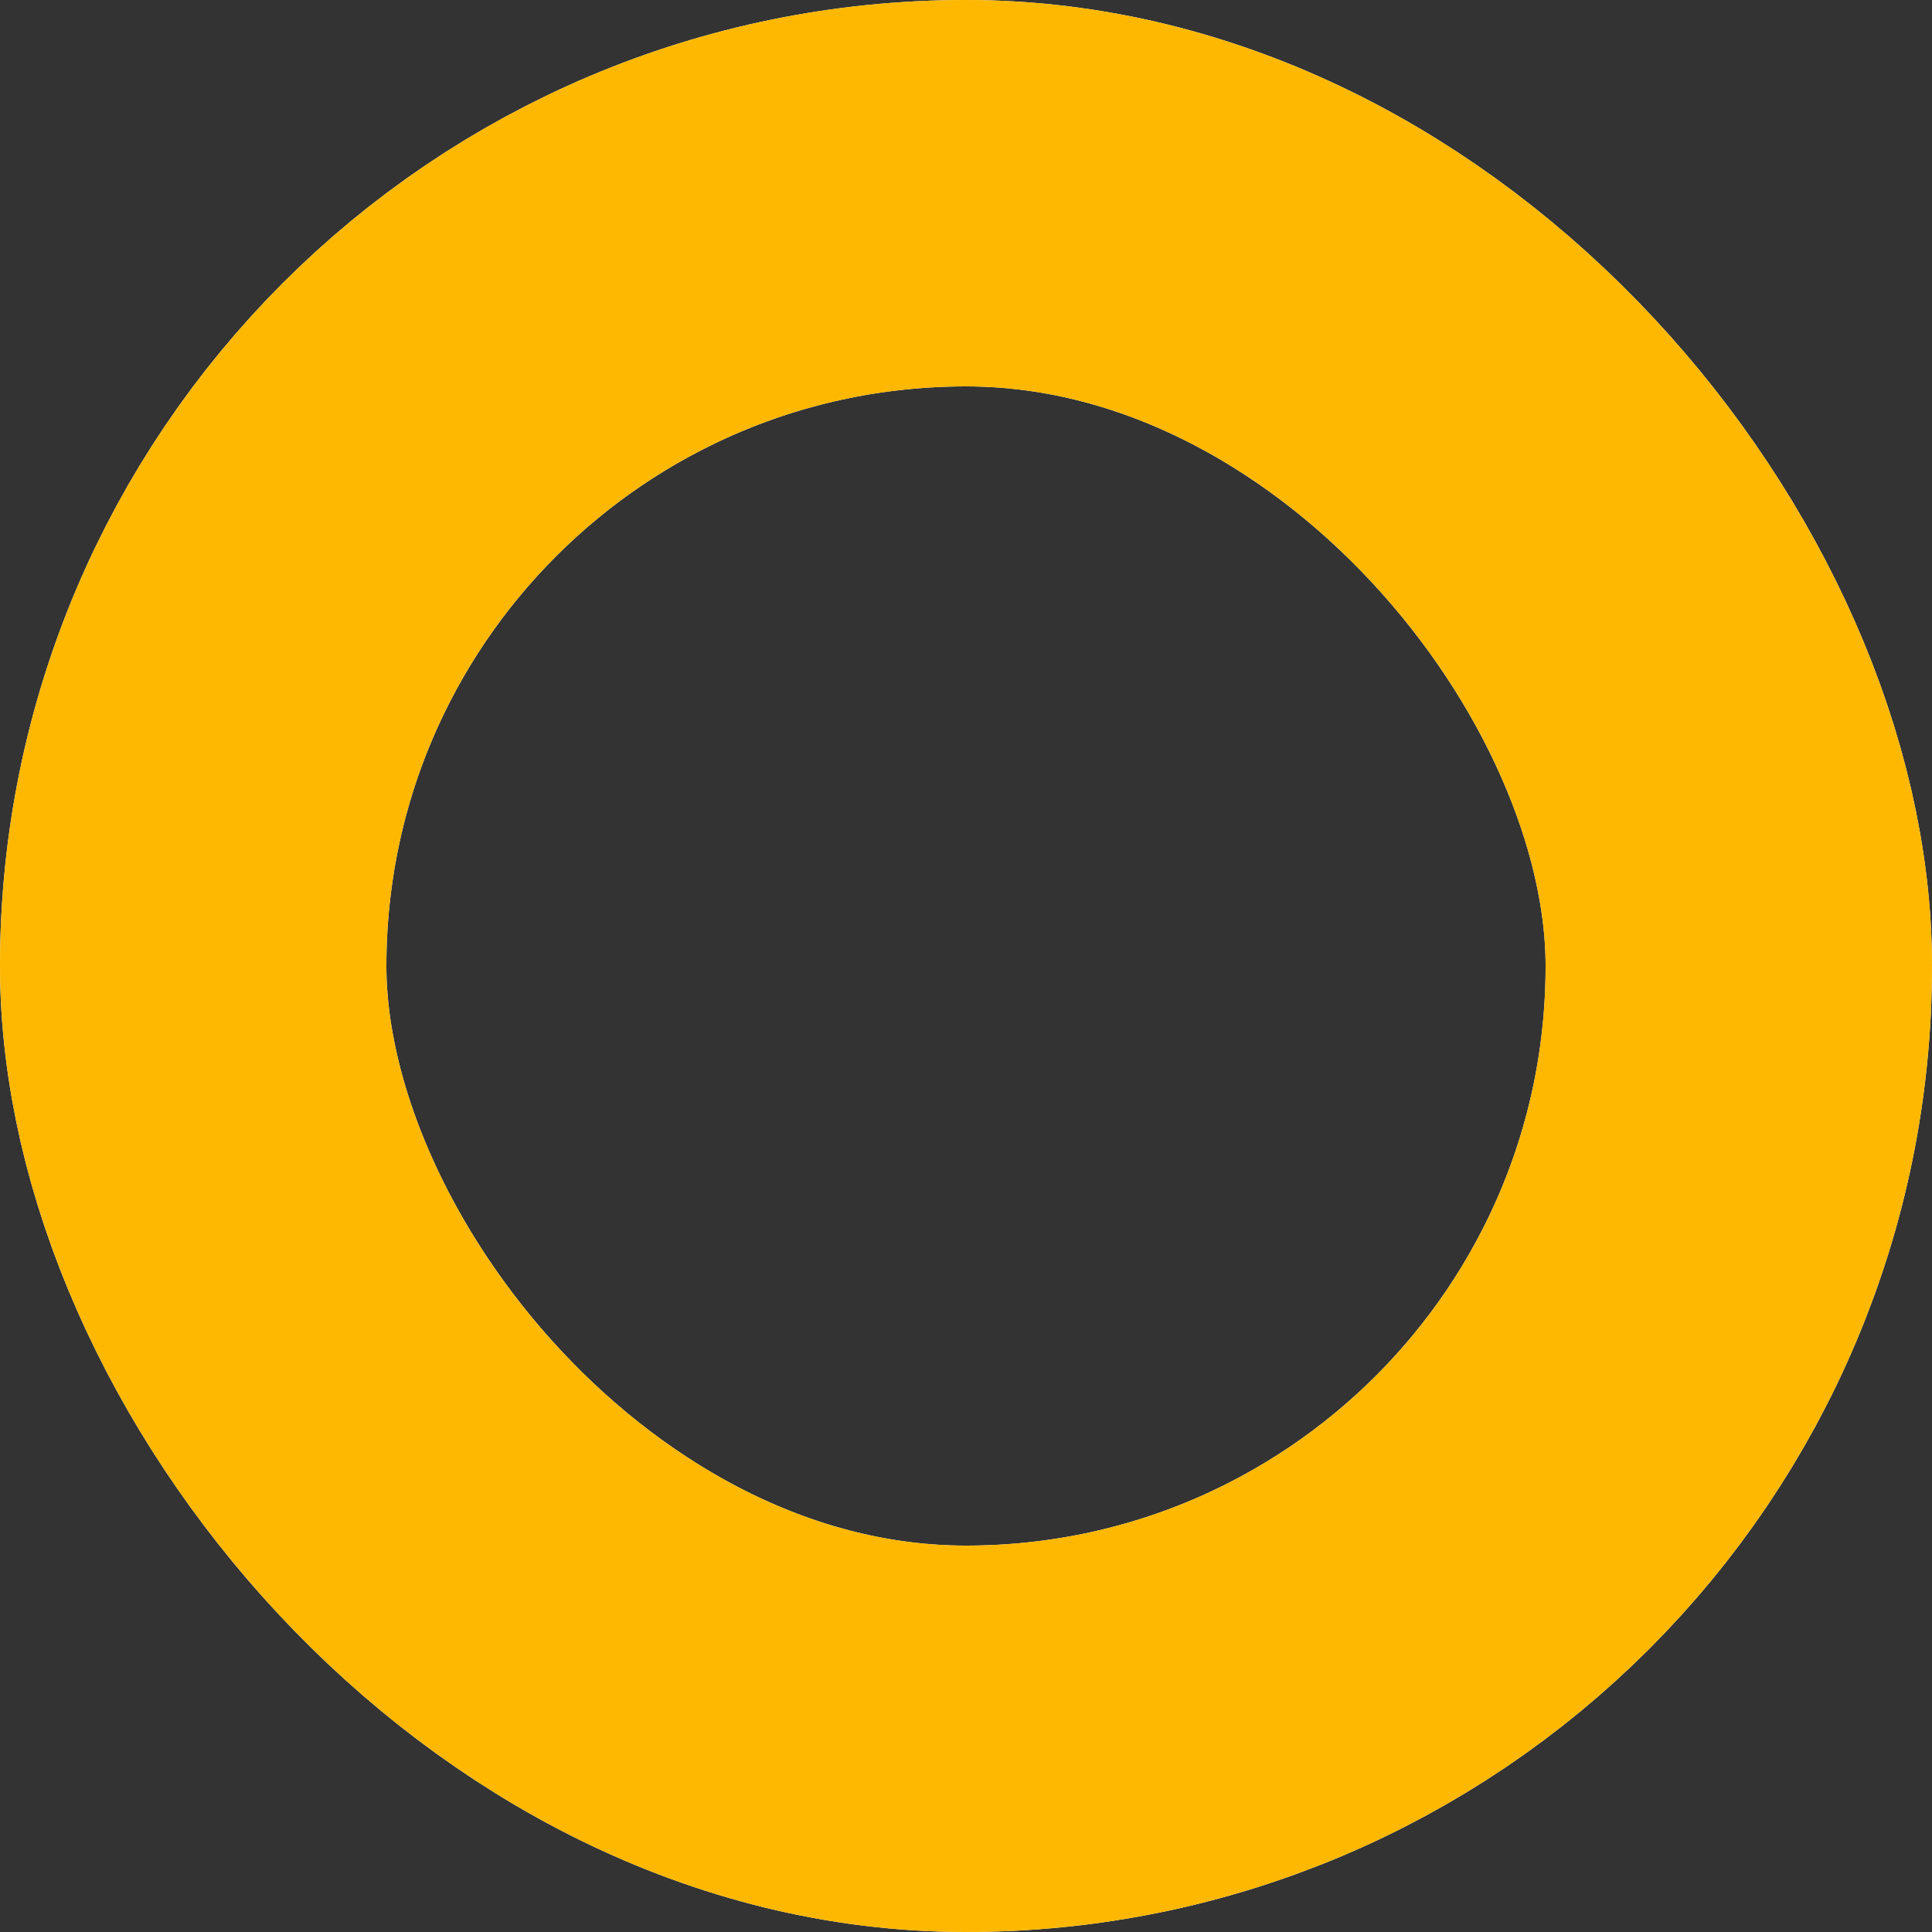 <svg width="10" height="10" viewBox="0 0 10 10" fill="none" xmlns="http://www.w3.org/2000/svg">
<rect x="0" y="0" width="10" height="10" fill="#333333" stroke="none"/>
<rect x="1" y="1" width="8" height="8" rx="4" stroke="white" stroke-width="2"/>
<rect x="1" y="1" width="8" height="8" rx="4" stroke="#FFB801" stroke-width="2"/>
</svg>
